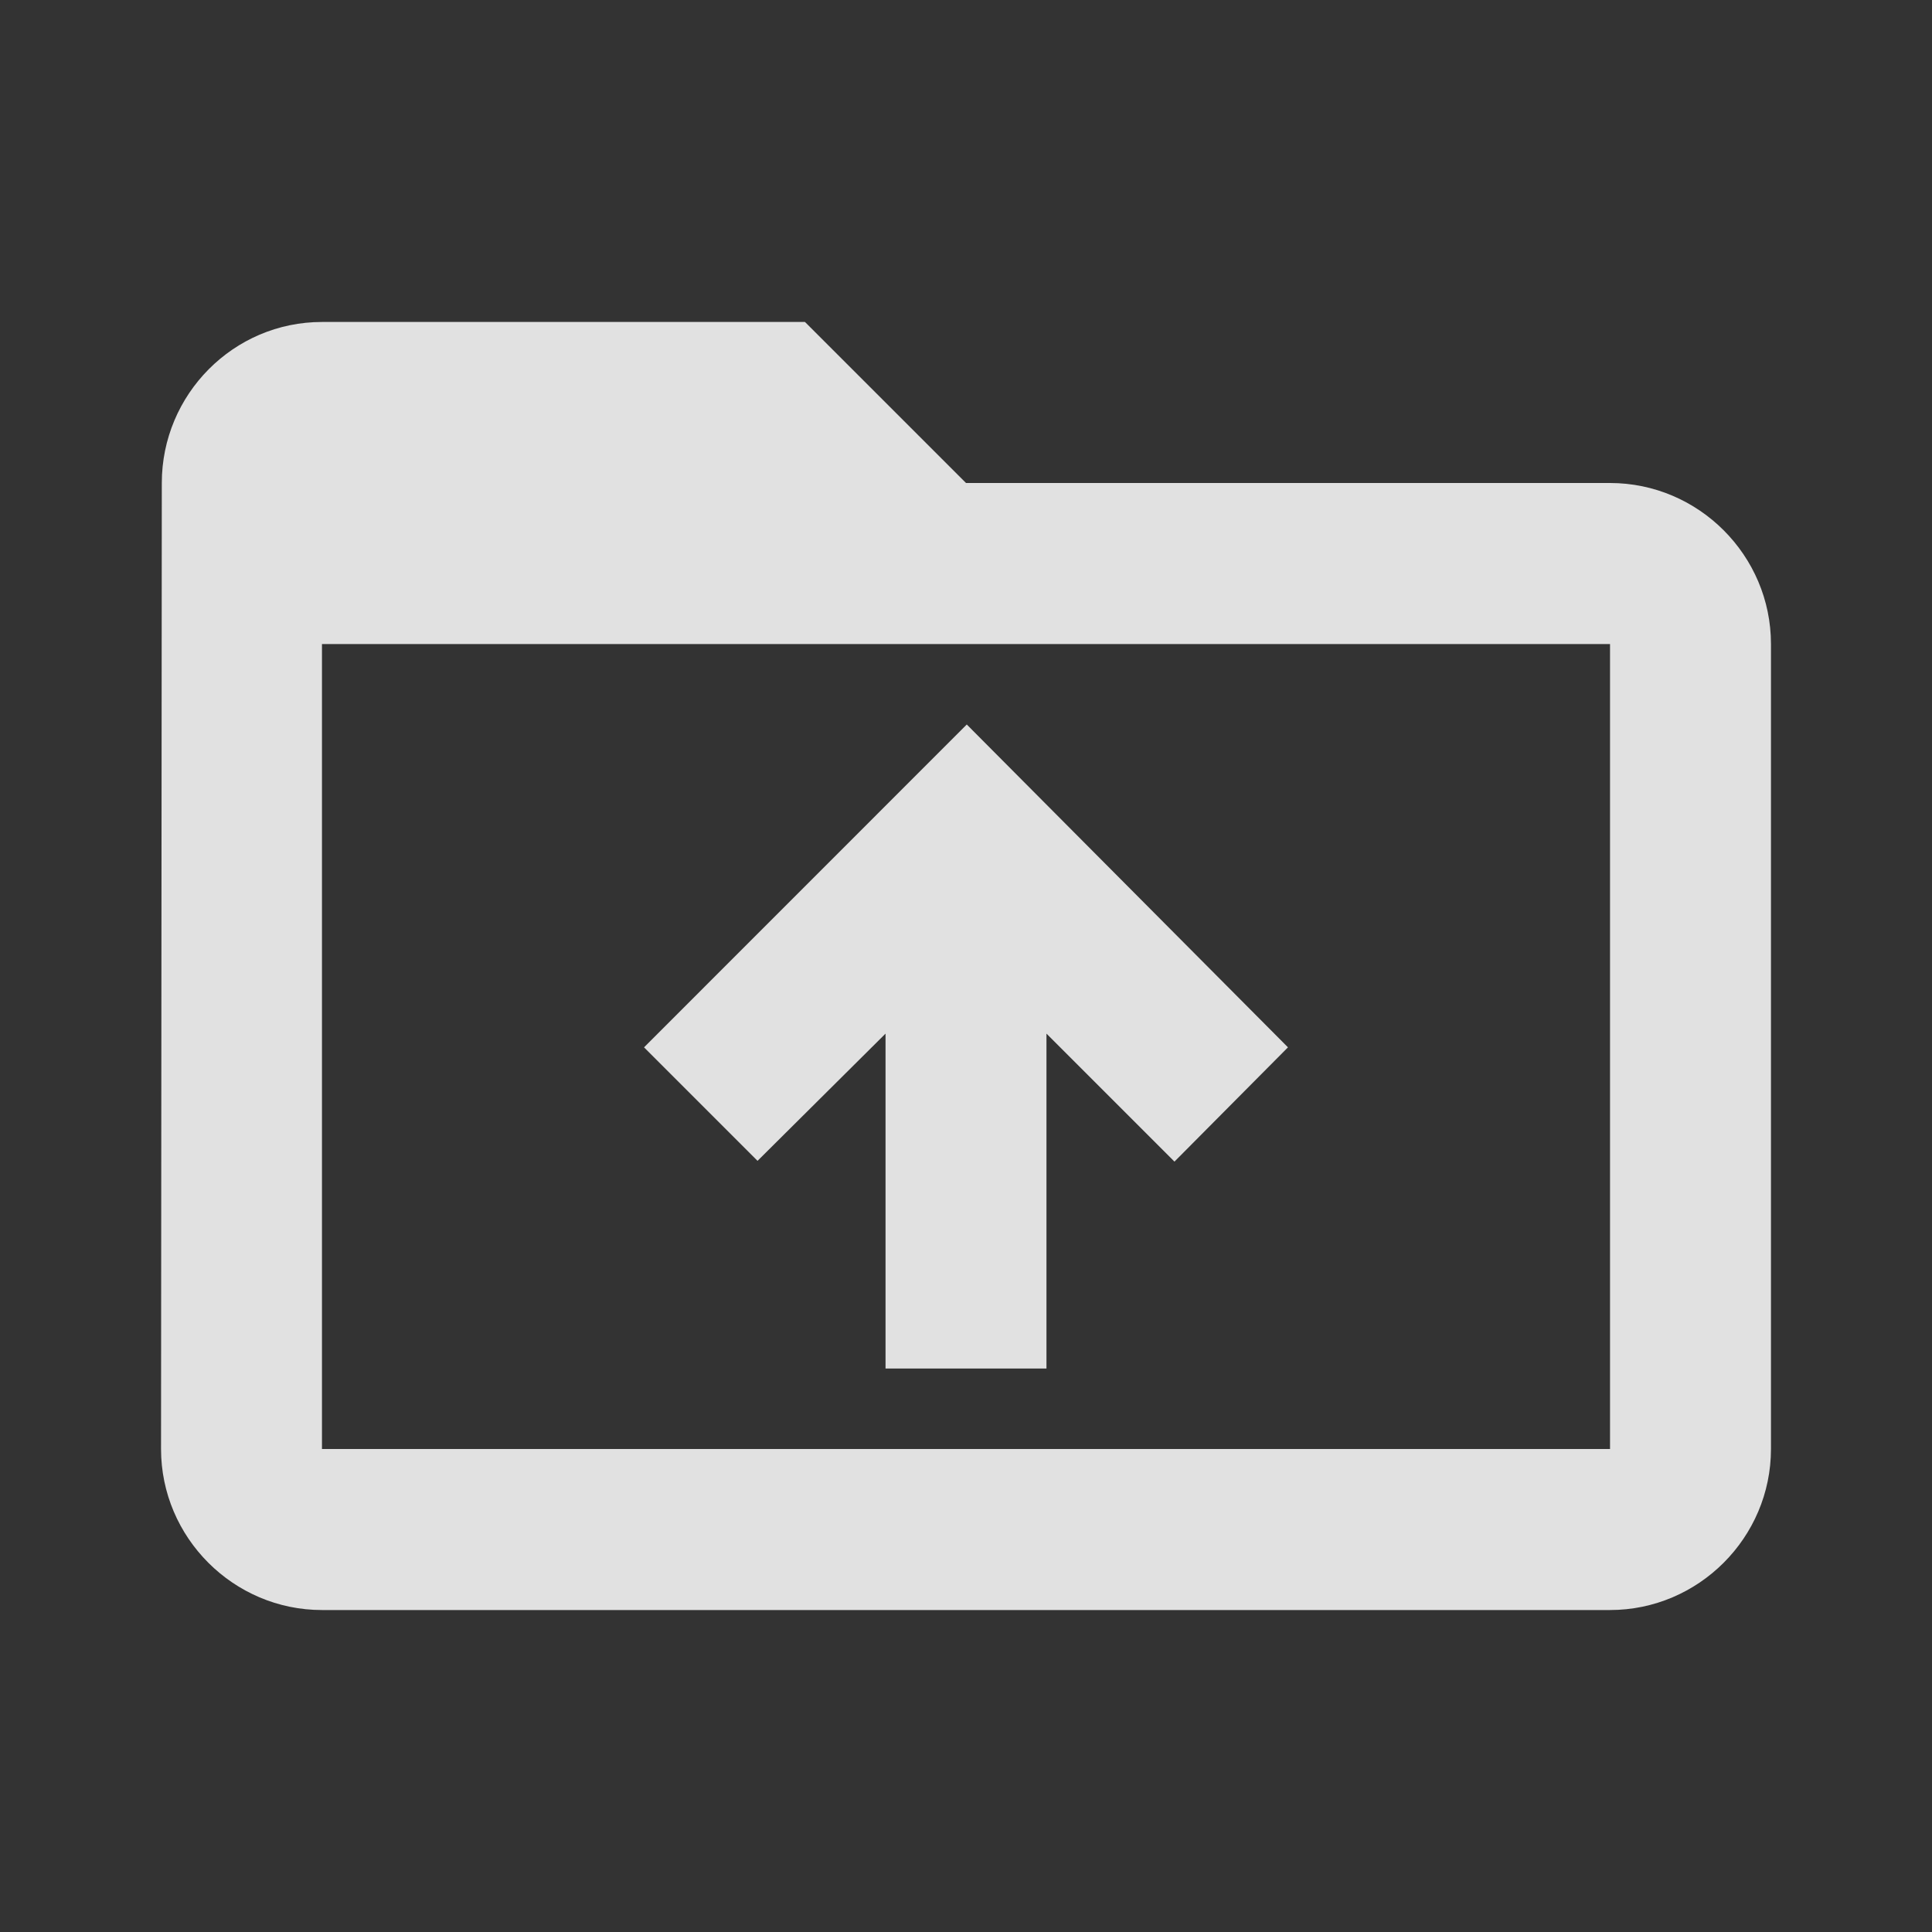 <svg width="20" height="20" viewBox="0 0 20 20" fill="none" xmlns="http://www.w3.org/2000/svg">
<rect x="0" y="0" width="20" height="20" fill="#333333" stroke="none"/>
<g clip-path="url(#clip0_433_1727)">
<path d="M16.667 5H10L8.333 3.333H3.333C2.417 3.333 1.675 4.083 1.675 5L1.667 15C1.667 15.917 2.417 16.667 3.333 16.667H16.667C17.583 16.667 18.333 15.917 18.333 15V6.667C18.333 5.75 17.583 5 16.667 5ZM16.667 15H3.333V6.667H16.667V15ZM6.667 10.842L7.842 12.017L9.167 10.7V14.167H10.833V10.7L12.158 12.025L13.333 10.842L10.008 7.5L6.667 10.842Z" fill="white" fill-opacity="0.85"/>
</g>
<defs>
<clipPath id="clip0_433_1727">
<rect width="20" height="20" fill="white"/>
</clipPath>
</defs>
</svg>
